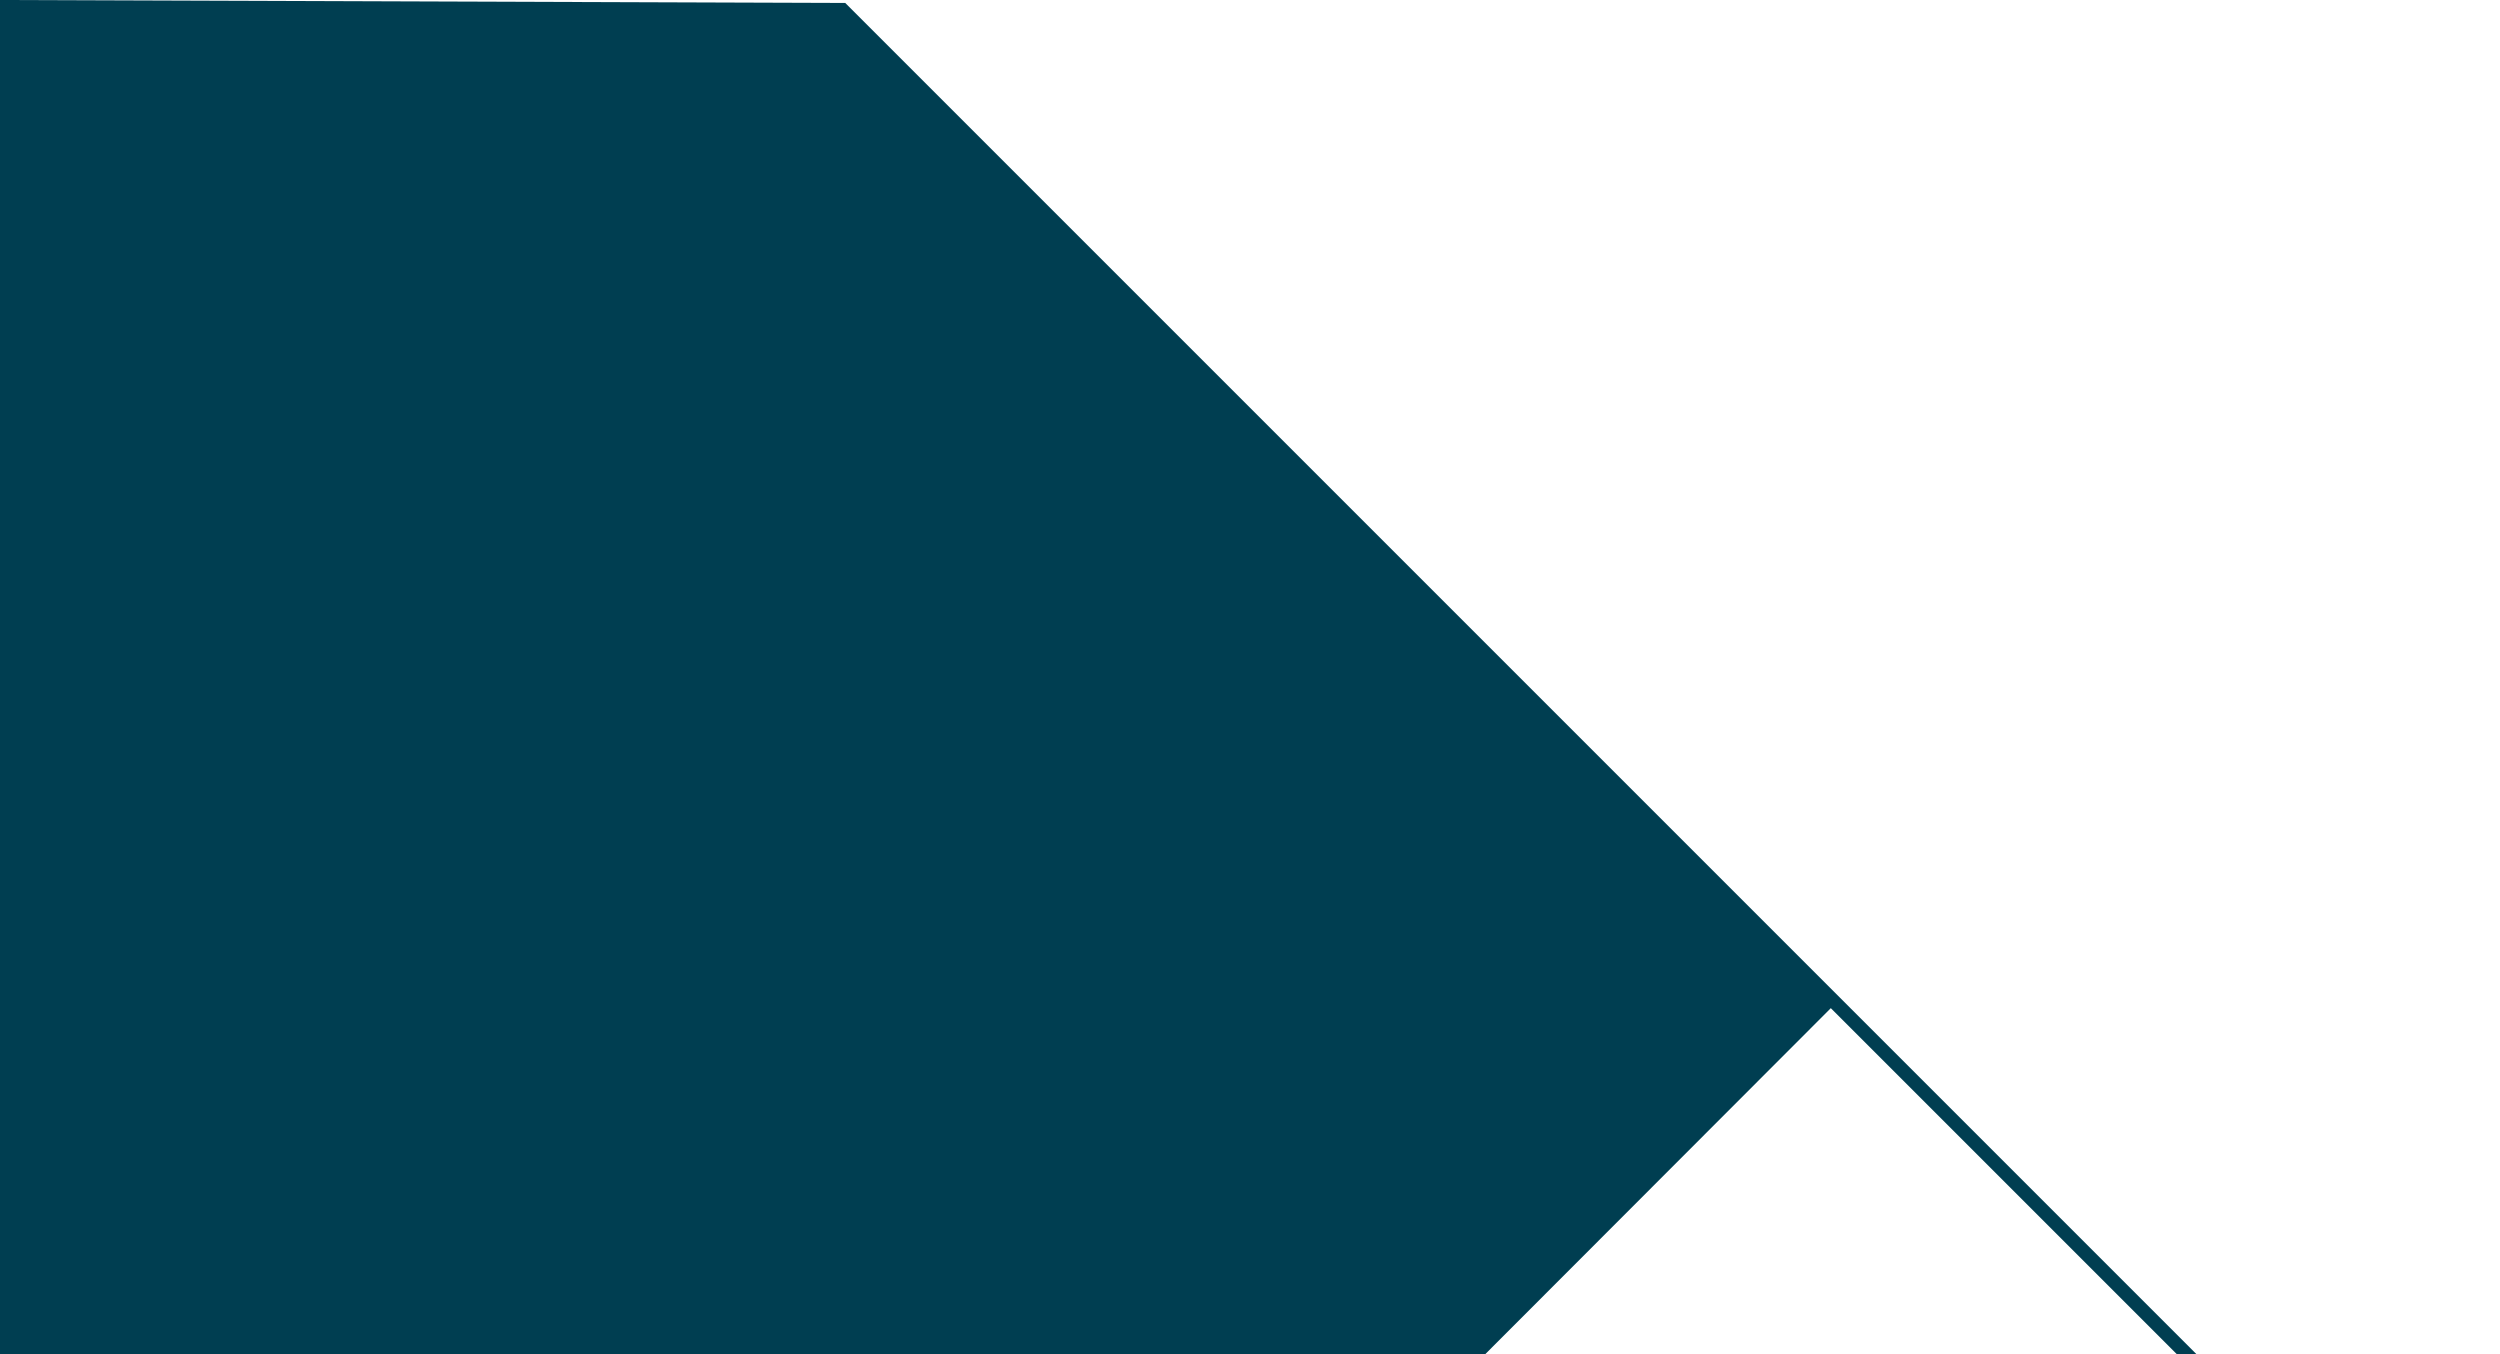 <?xml version="1.0" encoding="utf-8"?>
<!-- Generator: Adobe Illustrator 25.2.0, SVG Export Plug-In . SVG Version: 6.00 Build 0)  -->
<svg version="1.1" id="Layer_1" xmlns="http://www.w3.org/2000/svg" xmlns:xlink="http://www.w3.org/1999/xlink" x="0px" y="0px"
	 viewBox="0 0 2880 1560" style="enable-background:new 0 0 2880 1560;" xml:space="preserve">
<style type="text/css">
	.st0{fill:#003E51;}
</style>
<g>
	<polygon class="st0" points="0,0 0,1560 1711,1560 2109.1,1161.4 2507.7,1560 2533.7,1563.4 973.7,3.4 	"/>
</g>
</svg>
